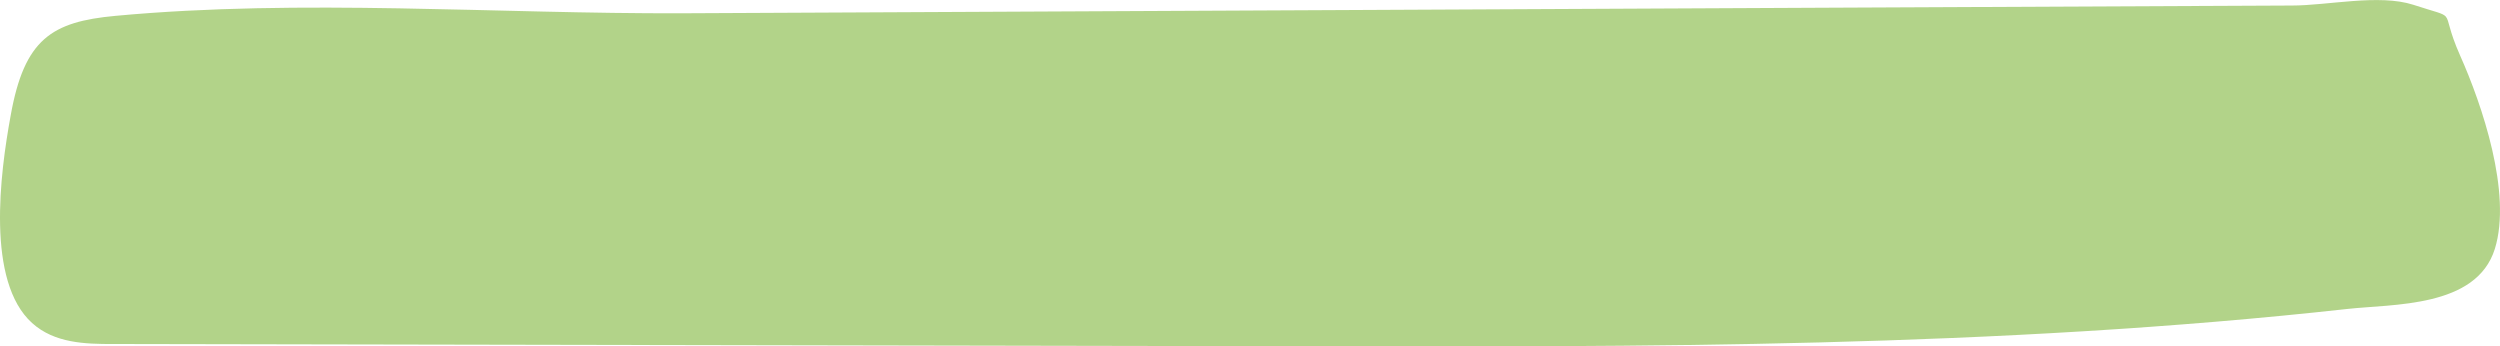 <?xml version="1.0" encoding="UTF-8"?>
<svg id="Capa_2" xmlns="http://www.w3.org/2000/svg" version="1.1" viewBox="0 0 678 93.9">
  <!-- Generator: Adobe Illustrator 29.5.1, SVG Export Plug-In . SVG Version: 2.1.0 Build 141)  -->
  <defs>
    <style>
      .st0 {
        fill: #b2d389;
      }
    </style>
  </defs>
  <g id="Capa_1-2">
    <path class="st0" d="M663.3,4.5c1,1.2.7,3.4,3.9,10.6,5.9,13.2,14.1,37.3,9.4,52.4-5,16-27.6,14.9-40.1,16.3-95,10.5-190.6,10.3-286,10.1-106.6-.2-213.2-.4-319.8-.6-7.6,0-15.9-.2-22-5.7C-3.8,76.3,0,47.1,2.9,31.3,6.6,10.6,14,5.9,31.3,4.3c50.7-4.7,103.1-.5,154-.7,102.8-.5,205.6-1,308.3-1.5,42.7-.2,85.3-.4,128-.6,9.7,0,23.6-3.2,32.9-.2,6.1,2,7.9,2.2,8.8,3.2h0Z"/>
  </g>
</svg>